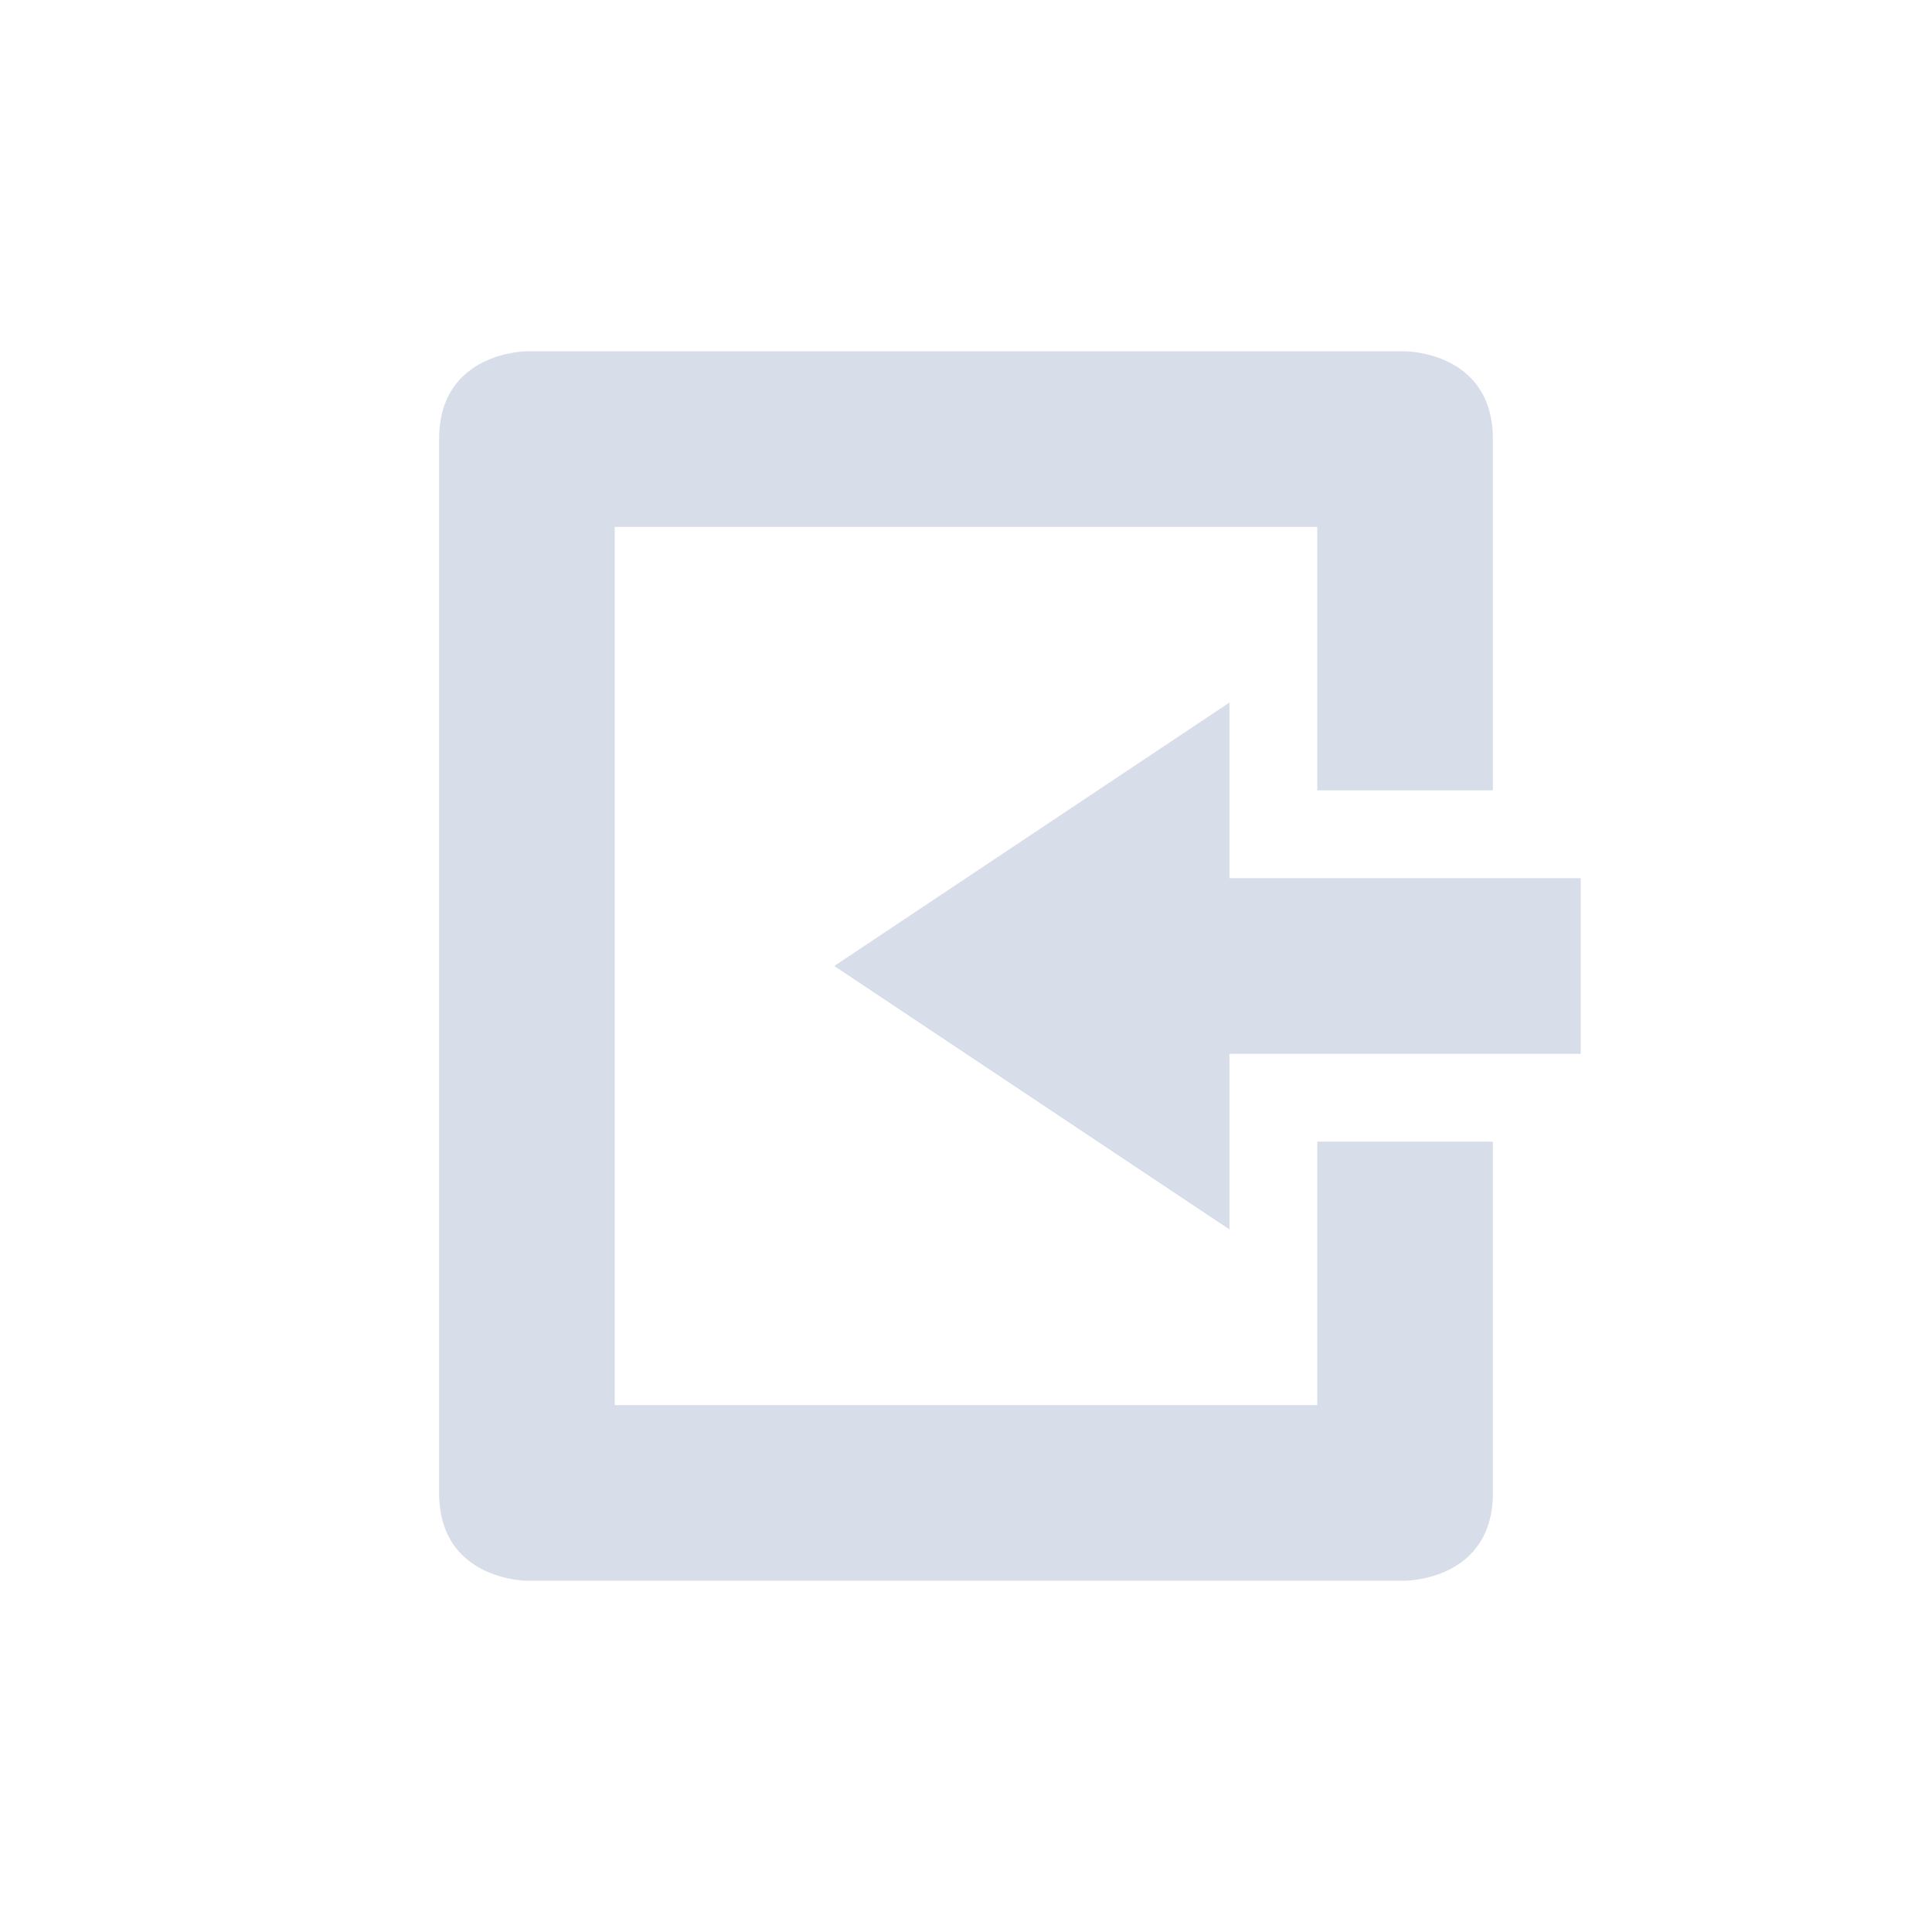<svg xmlns="http://www.w3.org/2000/svg" width="22" height="22" version="1.1">
 <defs>
  <style id="current-color-scheme" type="text/css">
   .ColorScheme-Text { color:#d8dee9; } .ColorScheme-Highlight { color:#4285f4; } .ColorScheme-NeutralText { color:#ff9800; } .ColorScheme-PositiveText { color:#4caf50; } .ColorScheme-NegativeText { color:#f44336; }
  </style>
 </defs>
 <g transform="translate(3,3)">
  <path style="fill:currentColor" class="ColorScheme-Text" d="M 3,1 C 3,1 2,1 2,2 V 11 14 C 2,15 3,15 3,15 H 13 C 13,15 14,15 14,14 V 10 H 12 V 13 H 4 V 3 H 12 V 6 H 14 V 2 C 14,1 13,1 13,1 Z M 11,5 6.5,8 11,11 V 9 H 15 V 7 H 11 Z"/>
 </g>
</svg>
